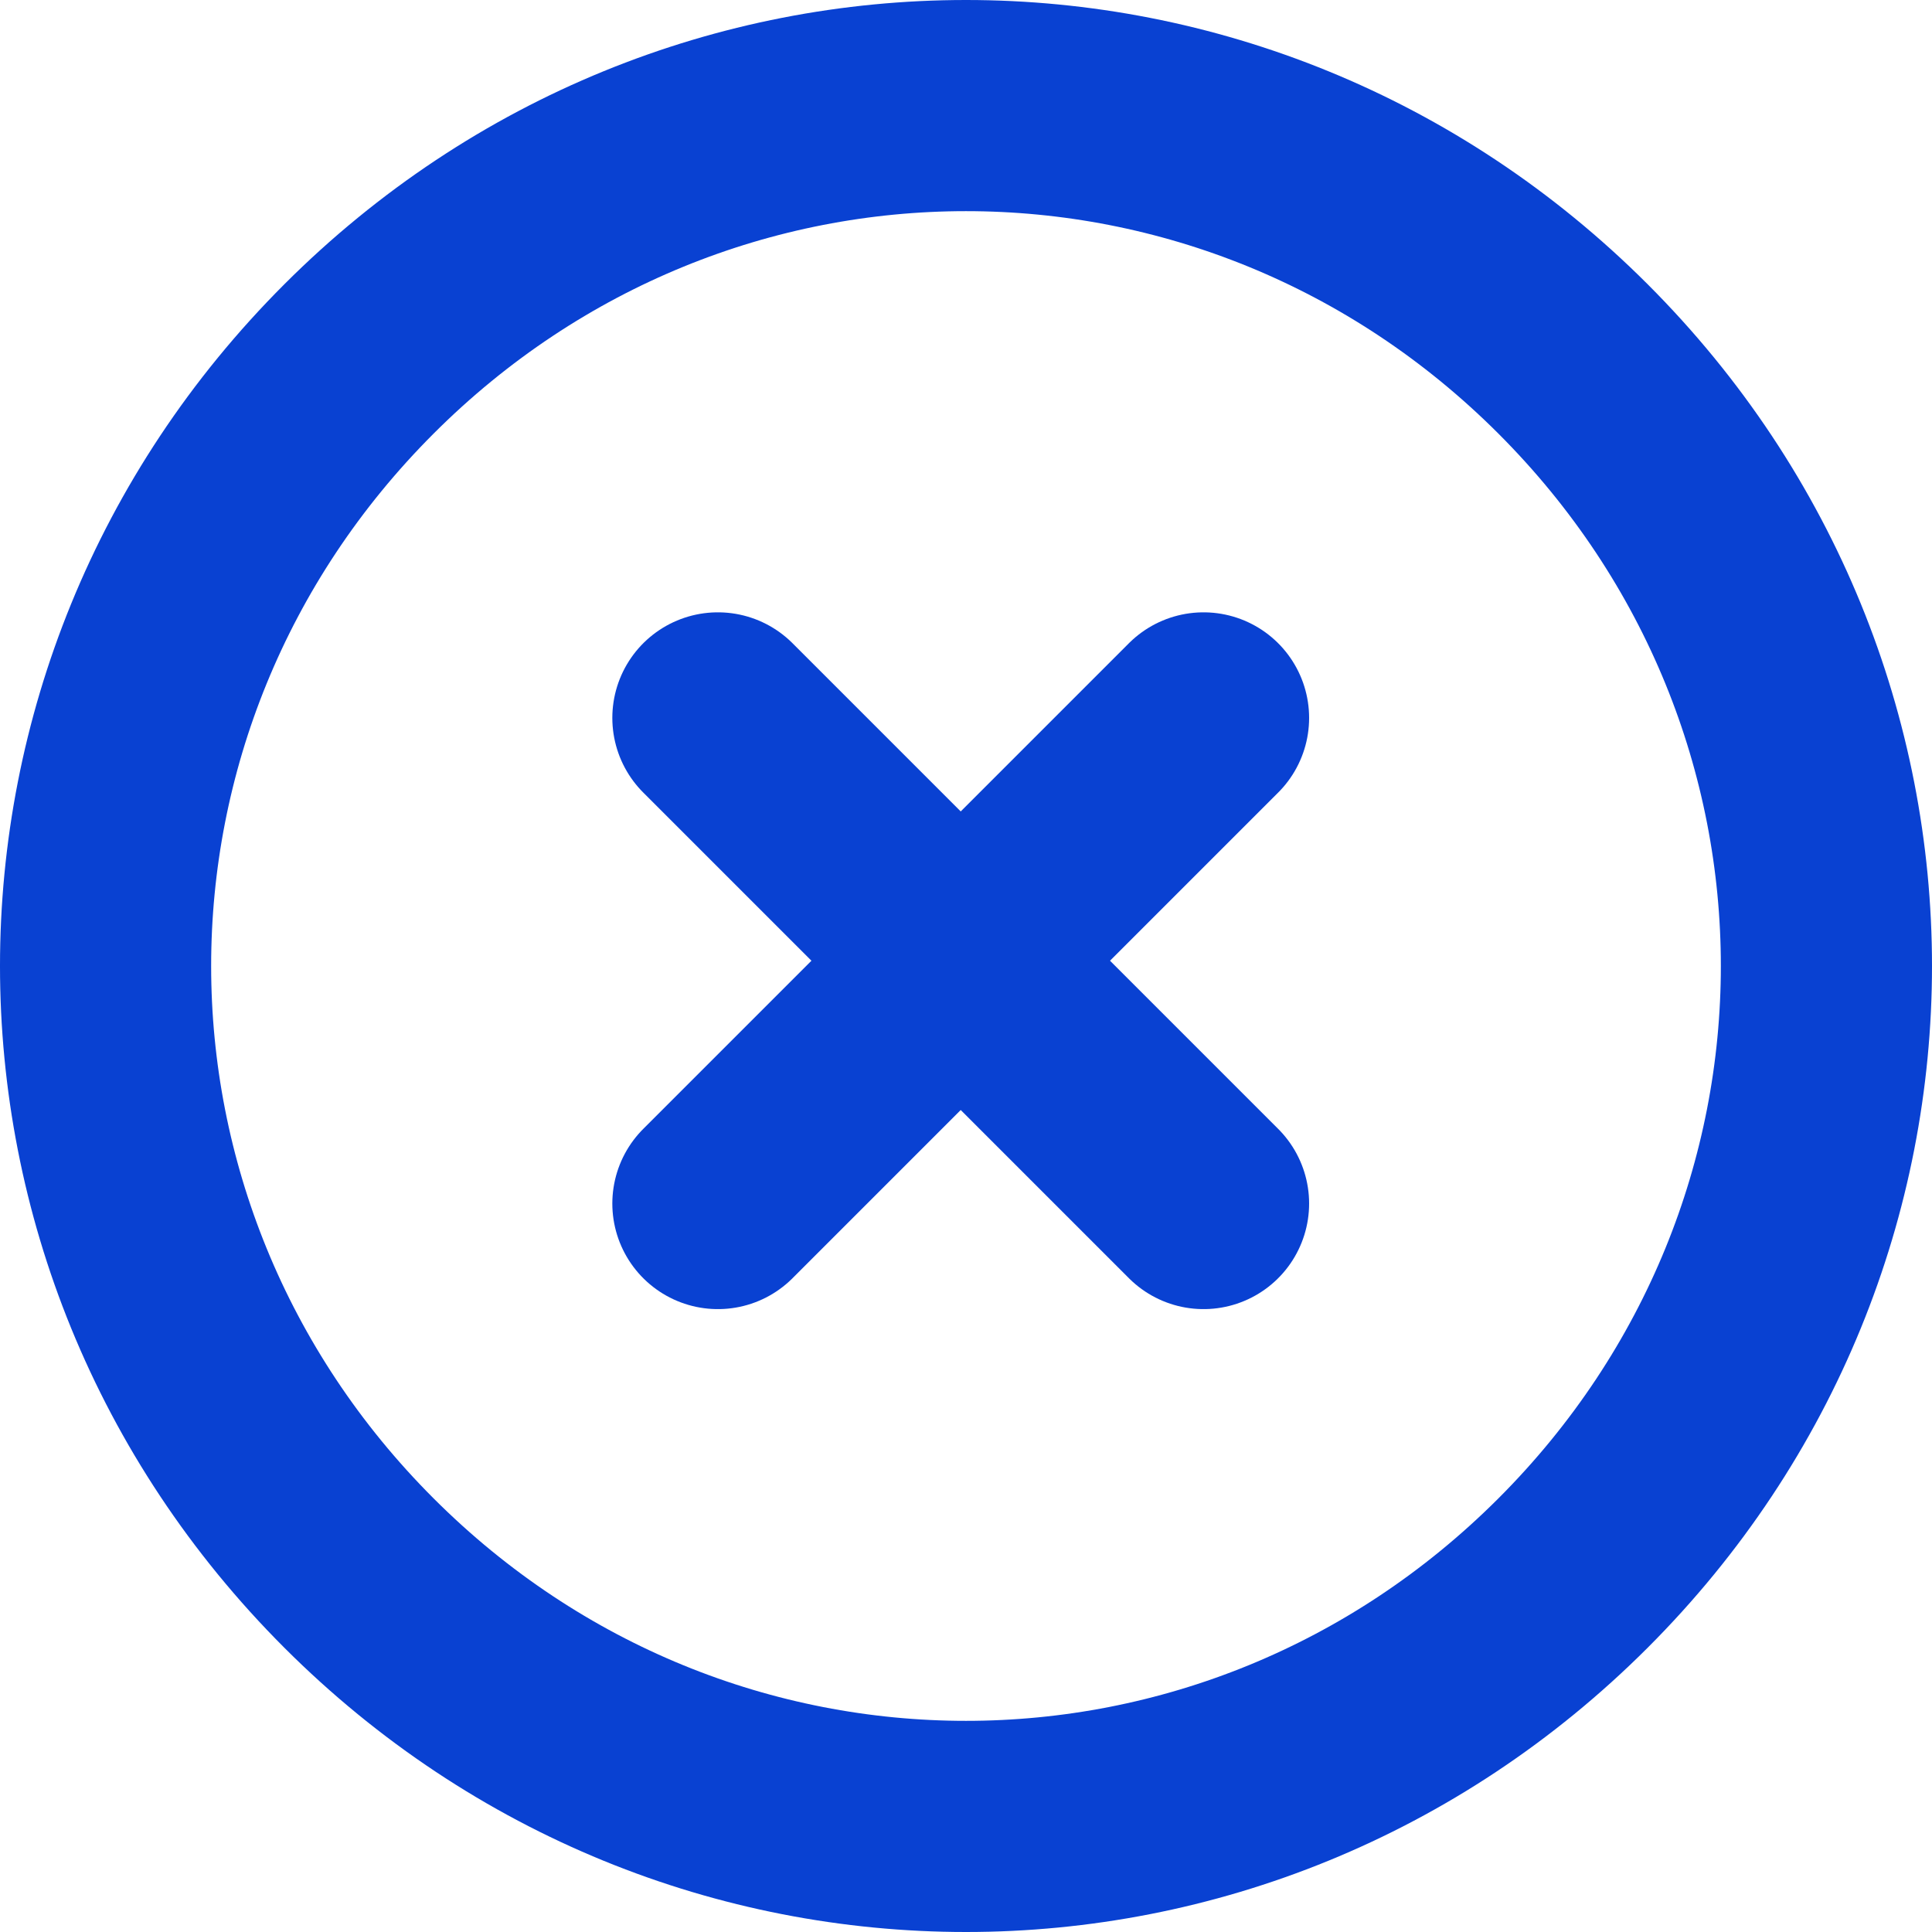 <?xml version="1.0" encoding="utf-8"?>
<!-- Generator: Adobe Illustrator 25.0.0, SVG Export Plug-In . SVG Version: 6.00 Build 0)  -->
<svg version="1.1" id="Layer_1" xmlns="http://www.w3.org/2000/svg" xmlns:xlink="http://www.w3.org/1999/xlink" x="0px" y="0px"
	 viewBox="0 0 18.3 18.3" style="enable-background:new 0 0 18.3 18.3;" xml:space="preserve">
<style type="text/css">
	.st0{fill:none;stroke:#0941D2;stroke-width:2;stroke-linecap:round;stroke-linejoin:round;}
</style>
<g id="Layer_2_1_">
	<g id="Layer_1-2">
		<g id="Icon_feather-plus-circle">
			<path id="Path_1" class="st0" d="M14.9,3.4c3.2,3.2,3.2,8.3,0,11.5s-8.3,3.2-11.5,0s-3.2-8.3,0-11.5c0,0,0,0,0,0l0,0
				C6.6,0.2,11.7,0.2,14.9,3.4C14.9,3.4,14.9,3.4,14.9,3.4z"/>
			<path id="Path_2" class="st0" d="M6.8,6.8l4.6,4.6"/>
			<path id="Path_3" class="st0" d="M6.8,11.4l4.6-4.6"/>
		</g>
	</g>
</g>
</svg>
